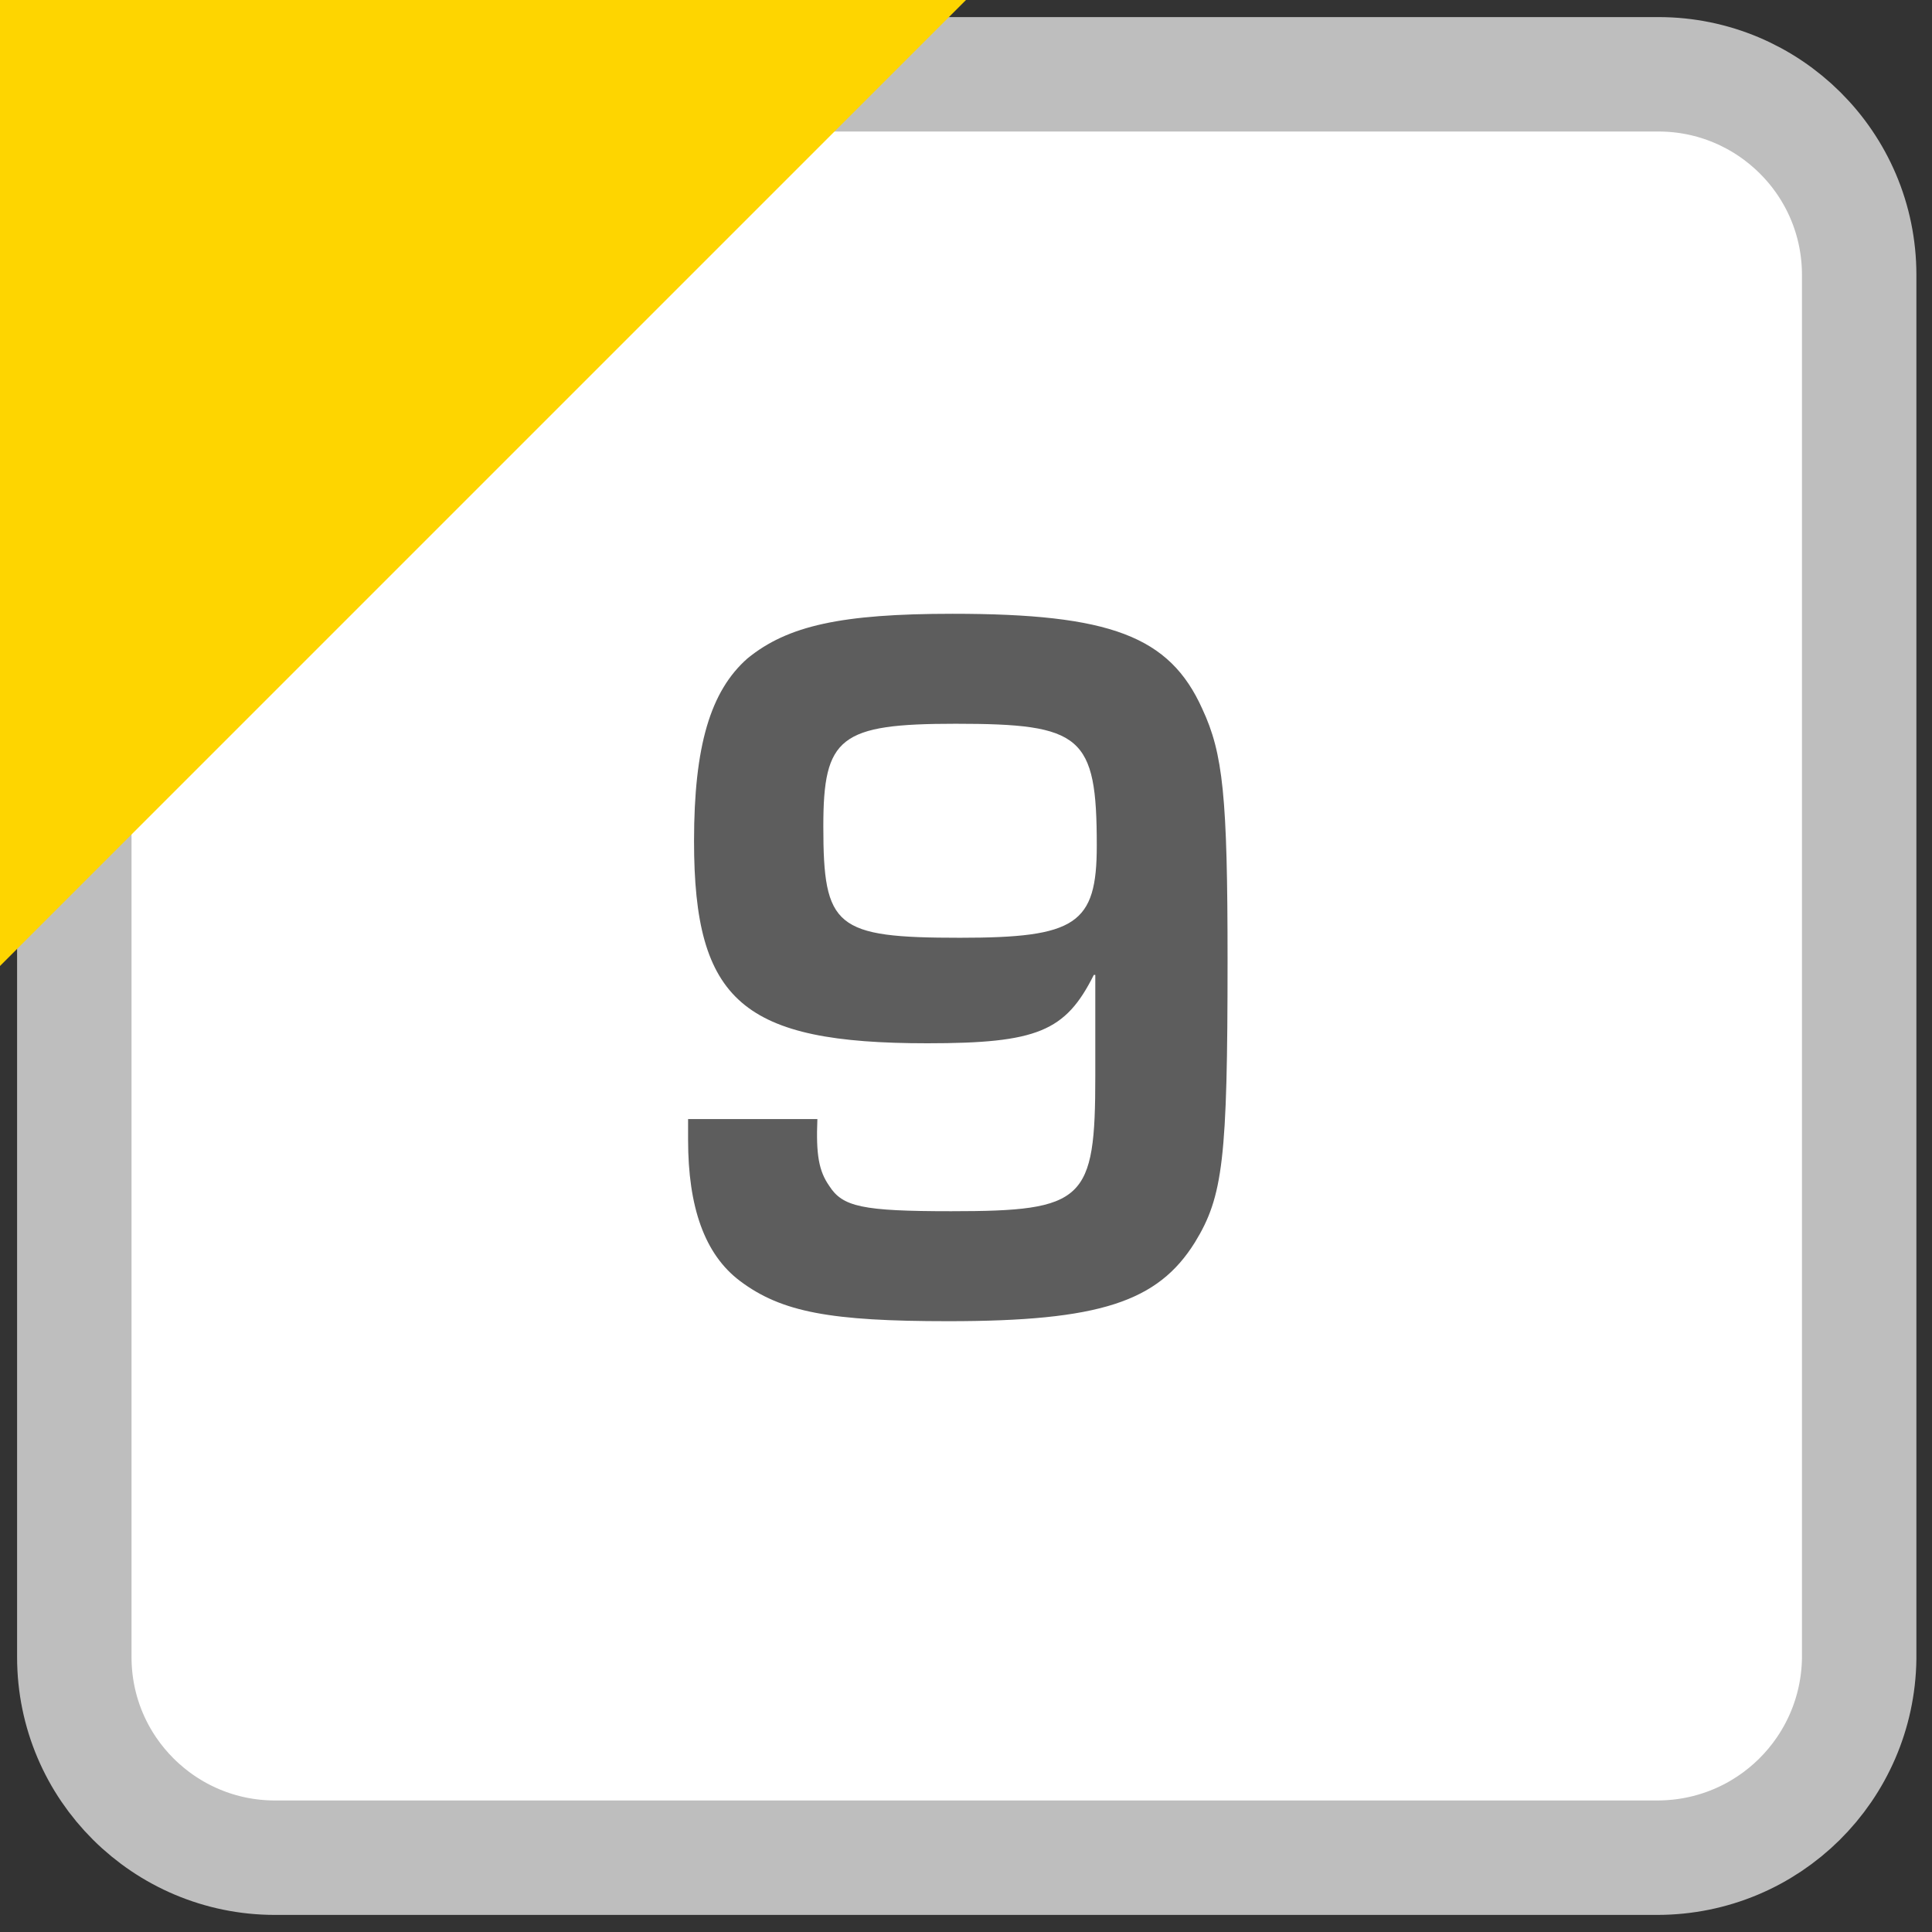 <?xml version="1.0" encoding="utf-8"?><svg version="1.1" xmlns="http://www.w3.org/2000/svg" xmlns:xlink="http://www.w3.org/1999/xlink" width="13" height="13" x="0px" y="0px" viewBox="0 0 13 13" style="enable-background:new 0 0 13 13;" xml:space="preserve"><rect x="0" y="0" width="13" height="13" fill="#333333" stroke="none"/><style type="text/css">.st0{fill:#FFFFFF;stroke:#BEBEBE;stroke-width:0.77;stroke-miterlimit:10;} .st1{fill:#FED500;} .st2{fill:#5D5D5D;}</style><path class="st0" d="M11.15,12.5H1.85c-0.74,0-1.35-0.6-1.35-1.35V1.85C0.5,1.1,1.1,0.5,1.85,0.5h9.31c0.74,0,1.35,0.6,1.35,1.35 v9.31C12.5,11.9,11.9,12.5,11.15,12.5z"/><polygon class="st1" points="0,6.5 0,0 6.5,0 "/><path class="st2" d="M5.5,7.53C5.49,7.77,5.51,7.88,5.58,7.98C5.67,8.12,5.8,8.15,6.4,8.15c0.9,0,0.97-0.07,0.97-0.91V6.56H7.36 C7.17,6.94,6.98,7.02,6.24,7.02C5,7.02,4.67,6.74,4.67,5.66c0-0.64,0.11-1.01,0.36-1.23c0.27-0.22,0.63-0.3,1.38-0.3 c1.06,0,1.46,0.15,1.68,0.64c0.14,0.3,0.17,0.59,0.17,1.69c0,1.34-0.03,1.59-0.22,1.9c-0.25,0.4-0.64,0.53-1.66,0.53 c-0.79,0-1.12-0.06-1.4-0.27C4.74,8.44,4.63,8.12,4.63,7.67V7.53H5.5z M5.54,5.56c0,0.68,0.08,0.75,0.92,0.75 c0.78,0,0.92-0.09,0.92-0.62c0-0.74-0.1-0.82-0.95-0.82C5.65,4.87,5.54,4.96,5.54,5.56z"/></svg>
